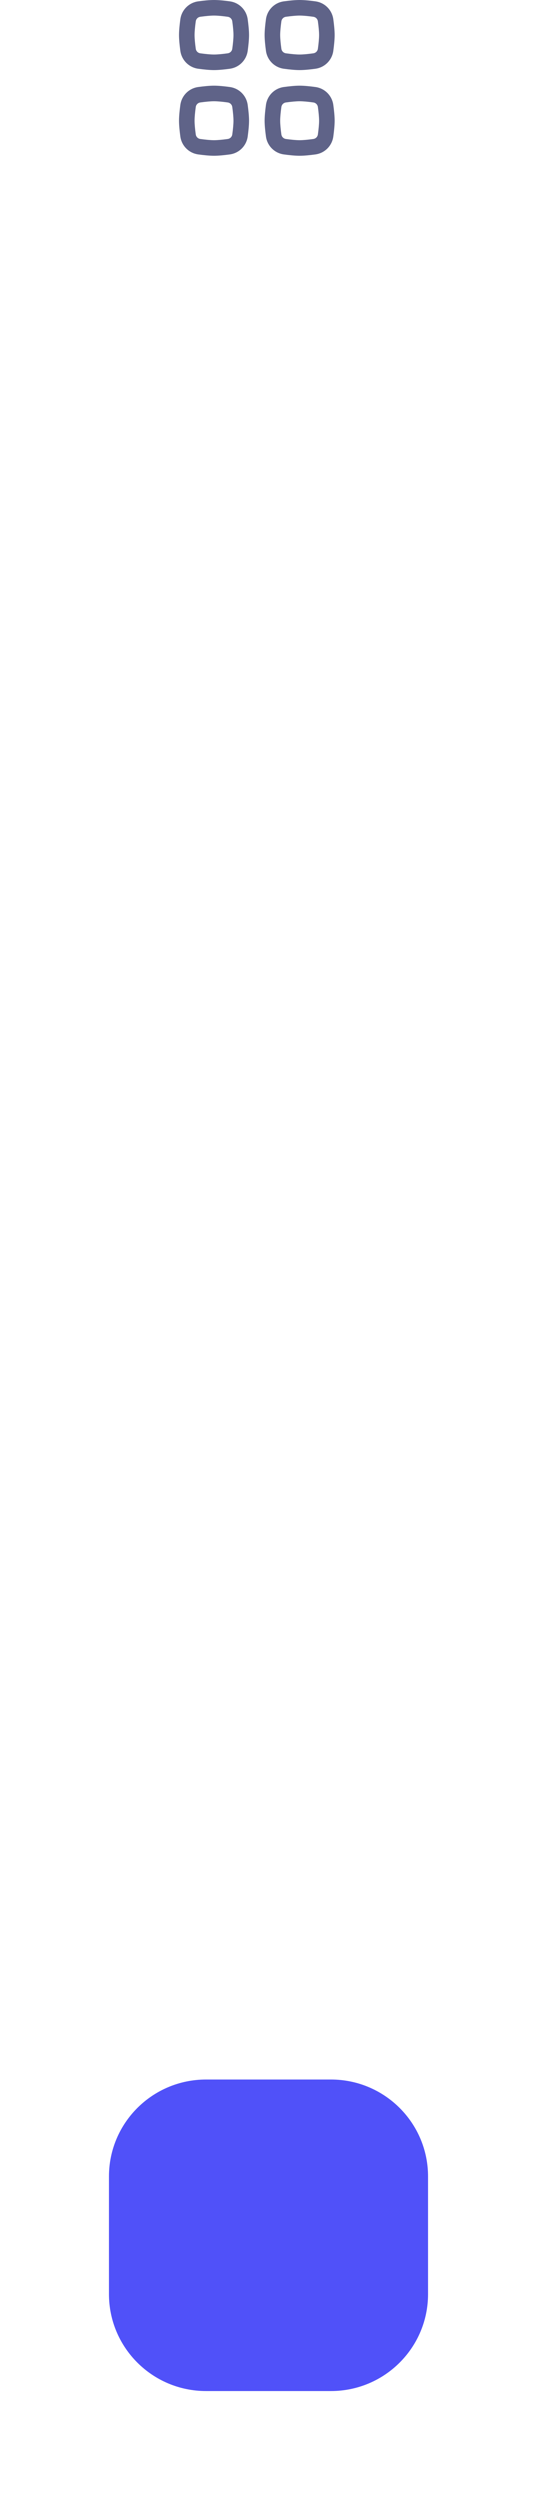 <svg width="69" height="321" viewBox="0 0 69 321" fill="none" xmlns="http://www.w3.org/2000/svg">
<g filter="url(#filter0_d_1085_957)">
<path d="M14 271.444C14 264.572 19.587 259 26.478 259H42.522C49.413 259 55 264.572 55 271.444V286.556C55 293.428 49.413 299 42.522 299H26.478C19.587 299 14 293.428 14 286.556V271.444Z" fill="#5051F9"/>
</g>
<path fill-rule="evenodd" clip-rule="evenodd" d="M38.5 13C38.048 13 37.409 13.062 36.744 13.154C36.433 13.196 36.196 13.433 36.154 13.744C36.062 14.409 36 15.048 36 15.5C36 15.952 36.062 16.591 36.154 17.256C36.196 17.567 36.433 17.804 36.744 17.846C37.409 17.938 38.048 18 38.5 18C38.952 18 39.591 17.938 40.256 17.846C40.567 17.804 40.804 17.567 40.846 17.256C40.938 16.591 41 15.952 41 15.5C41 15.048 40.938 14.409 40.846 13.744C40.804 13.433 40.567 13.196 40.256 13.154C39.591 13.062 38.952 13 38.5 13ZM36.472 11.172C35.273 11.336 34.336 12.273 34.172 13.472C34.078 14.161 34 14.908 34 15.5C34 16.092 34.078 16.839 34.172 17.528C34.336 18.727 35.273 19.664 36.472 19.828C37.161 19.922 37.908 20 38.5 20C39.092 20 39.839 19.922 40.528 19.828C41.727 19.664 42.664 18.727 42.828 17.528C42.922 16.839 43 16.092 43 15.5C43 14.908 42.922 14.161 42.828 13.472C42.664 12.273 41.727 11.336 40.528 11.172C39.839 11.078 39.092 11 38.5 11C37.908 11 37.161 11.078 36.472 11.172Z" fill="#5F6388"/>
<path fill-rule="evenodd" clip-rule="evenodd" d="M27.5 13C27.048 13 26.409 13.062 25.744 13.154C25.433 13.196 25.196 13.433 25.154 13.744C25.062 14.409 25 15.048 25 15.5C25 15.952 25.062 16.591 25.154 17.256C25.196 17.567 25.433 17.804 25.744 17.846C26.409 17.938 27.048 18 27.5 18C27.952 18 28.591 17.938 29.256 17.846C29.567 17.804 29.804 17.567 29.846 17.256C29.938 16.591 30 15.952 30 15.5C30 15.048 29.938 14.409 29.846 13.744C29.804 13.433 29.567 13.196 29.256 13.154C28.591 13.062 27.952 13 27.5 13ZM25.472 11.172C24.273 11.336 23.336 12.273 23.172 13.472C23.078 14.161 23 14.908 23 15.5C23 16.092 23.078 16.839 23.172 17.528C23.336 18.727 24.273 19.664 25.472 19.828C26.161 19.922 26.908 20 27.5 20C28.092 20 28.839 19.922 29.528 19.828C30.727 19.664 31.664 18.727 31.828 17.528C31.922 16.839 32 16.092 32 15.5C32 14.908 31.922 14.161 31.828 13.472C31.664 12.273 30.727 11.336 29.528 11.172C28.839 11.078 28.092 11 27.5 11C26.908 11 26.161 11.078 25.472 11.172Z" fill="#5F6388"/>
<path fill-rule="evenodd" clip-rule="evenodd" d="M38.5 2C38.048 2 37.409 2.062 36.744 2.154C36.433 2.196 36.196 2.433 36.154 2.744C36.062 3.409 36 4.048 36 4.5C36 4.952 36.062 5.591 36.154 6.256C36.196 6.567 36.433 6.804 36.744 6.846C37.409 6.938 38.048 7 38.5 7C38.952 7 39.591 6.938 40.256 6.846C40.567 6.804 40.804 6.567 40.846 6.256C40.938 5.591 41 4.952 41 4.5C41 4.048 40.938 3.409 40.846 2.744C40.804 2.433 40.567 2.196 40.256 2.154C39.591 2.062 38.952 2 38.5 2ZM36.472 0.172C35.273 0.336 34.336 1.273 34.172 2.472C34.078 3.161 34 3.908 34 4.5C34 5.092 34.078 5.839 34.172 6.528C34.336 7.727 35.273 8.664 36.472 8.828C37.161 8.922 37.908 9 38.5 9C39.092 9 39.839 8.922 40.528 8.828C41.727 8.664 42.664 7.727 42.828 6.528C42.922 5.839 43 5.092 43 4.5C43 3.908 42.922 3.161 42.828 2.472C42.664 1.273 41.727 0.336 40.528 0.172C39.839 0.078 39.092 0 38.5 0C37.908 0 37.161 0.078 36.472 0.172Z" fill="#5F6388"/>
<path fill-rule="evenodd" clip-rule="evenodd" d="M27.5 2C27.048 2 26.409 2.062 25.744 2.154C25.433 2.196 25.196 2.433 25.154 2.744C25.062 3.409 25 4.048 25 4.5C25 4.952 25.062 5.591 25.154 6.256C25.196 6.567 25.433 6.804 25.744 6.846C26.409 6.938 27.048 7 27.5 7C27.952 7 28.591 6.938 29.256 6.846C29.567 6.804 29.804 6.567 29.846 6.256C29.938 5.591 30 4.952 30 4.5C30 4.048 29.938 3.409 29.846 2.744C29.804 2.433 29.567 2.196 29.256 2.154C28.591 2.062 27.952 2 27.5 2ZM25.472 0.172C24.273 0.336 23.336 1.273 23.172 2.472C23.078 3.161 23 3.908 23 4.5C23 5.092 23.078 5.839 23.172 6.528C23.336 7.727 24.273 8.664 25.472 8.828C26.161 8.922 26.908 9 27.5 9C28.092 9 28.839 8.922 29.528 8.828C30.727 8.664 31.664 7.727 31.828 6.528C31.922 5.839 32 5.092 32 4.5C32 3.908 31.922 3.161 31.828 2.472C31.664 1.273 30.727 0.336 29.528 0.172C28.839 0.078 28.092 0 27.5 0C26.908 0 26.161 0.078 25.472 0.172Z" fill="#5F6388"/>
<defs>
<filter id="filter0_d_1085_957" x="0" y="253" width="69" height="68" filterUnits="userSpaceOnUse" color-interpolation-filters="sRGB">
<feFlood flood-opacity="0" result="BackgroundImageFix"/>
<feColorMatrix in="SourceAlpha" type="matrix" values="0 0 0 0 0 0 0 0 0 0 0 0 0 0 0 0 0 0 127 0" result="hardAlpha"/>
<feOffset dy="8"/>
<feGaussianBlur stdDeviation="7"/>
<feComposite in2="hardAlpha" operator="out"/>
<feColorMatrix type="matrix" values="0 0 0 0 0.242 0 0 0 0 0.42 0 0 0 0 0.879 0 0 0 0.12 0"/>
<feBlend mode="normal" in2="BackgroundImageFix" result="effect1_dropShadow_1085_957"/>
<feBlend mode="normal" in="SourceGraphic" in2="effect1_dropShadow_1085_957" result="shape"/>
</filter>
</defs>
</svg>
